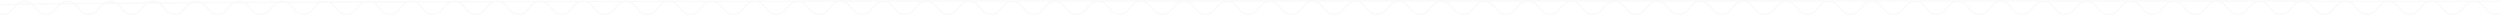 <svg width="100%" height="12" viewBox="0 0 1920 12" fill="none" xmlns="http://www.w3.org/2000/svg">
<path opacity="0.6" d="M-146 1C-137.756 1 -137.756 11 -129.512 11C-121.268 11 -121.268 1 -113.024 1C-104.78 1 -104.78 11 -96.555 11C-88.311 11 -88.311 1 -80.087 1C-71.843 1 -71.843 11 -63.618 11C-55.374 11 -55.374 1 -47.131 1C-38.887 1 -38.887 11 -30.642 11C-22.399 11 -22.399 1 -14.155 1C-5.911 1 -5.911 11 2.334 11C10.577 11 10.577 1 18.821 1C27.065 1 27.065 11 35.309 11C43.553 11 43.553 1 51.797 1C60.041 1 60.041 11 68.266 11C76.51 11 76.51 1 84.734 1C92.978 1 92.978 11 101.203 11C109.447 11 109.447 1 117.69 1C125.935 1 125.935 11 134.179 11C142.422 11 142.422 1 150.666 1C158.911 1 158.911 11 167.155 11C175.398 11 175.398 1 183.642 1C191.886 1 191.886 11 200.13 11C208.374 11 208.374 1 216.618 1C224.862 1 224.862 11 233.087 11C241.331 11 241.331 1 249.556 1C257.8 1 257.8 11 266.024 11C274.268 11 274.268 1 282.512 1M283 1C291.244 1 291.244 11 299.488 11C307.732 11 307.732 1 315.976 1C324.22 1 324.22 11 332.444 11C340.689 11 340.689 1 348.913 1C357.157 1 357.157 11 365.382 11C373.626 11 373.626 1 381.869 1C390.113 1 390.113 11 398.358 11C406.601 11 406.601 1 414.845 1C423.089 1 423.089 11 431.333 11C439.577 11 439.577 1 447.821 1C456.065 1 456.065 11 464.309 11C472.553 11 472.553 1 480.797 1C489.041 1 489.041 11 497.266 11C505.51 11 505.51 1 513.734 1C521.978 1 521.978 11 530.203 11C538.447 11 538.447 1 546.69 1C554.935 1 554.935 11 563.179 11C571.422 11 571.422 1 579.666 1C587.911 1 587.911 11 596.155 11C604.398 11 604.398 1 612.642 1C620.886 1 620.886 11 629.13 11C637.374 11 637.374 1 645.618 1C653.862 1 653.862 11 662.087 11C670.331 11 670.331 1 678.555 1C686.8 1 686.8 11 695.024 11C703.268 11 703.268 1 711.512 1C719.756 1 719.756 11 728 11C736.244 11 736.244 1 744.488 1C752.732 1 752.732 11 760.976 11C769.22 11 769.22 1 777.444 1C785.689 1 785.689 11 793.913 11C802.157 11 802.157 1 810.382 1C818.626 1 818.626 11 826.869 11C835.113 11 835.113 1 843.358 1C851.601 1 851.601 11 859.845 11C868.089 11 868.089 1 876.333 1C884.577 1 884.577 11 892.821 11C901.065 11 901.065 1 909.309 1C917.553 1 917.553 11 925.797 11C934.041 11 934.041 1 942.266 1C950.51 1 950.51 11 958.734 11C966.978 11 966.978 1 975.203 1C983.447 1 983.447 11 991.69 11C999.935 11 999.935 1 1008.18 1C1016.42 1 1016.42 11 1024.67 11C1032.91 11 1032.91 1 1041.15 1C1049.4 1 1049.4 11 1057.64 11C1065.89 11 1065.89 1 1074.13 1C1082.37 1 1082.37 11 1090.62 11C1098.86 11 1098.86 1 1107.09 1C1115.33 1 1115.33 11 1123.56 11C1131.8 11 1131.8 1 1140.02 1C1148.27 1 1148.27 11 1156.51 11C1164.76 11 1164.76 1 1173 1M1174 1C1182.24 1 1182.24 11 1190.49 11C1198.73 11 1198.73 1 1206.98 1C1215.22 1 1215.22 11 1223.44 11C1231.69 11 1231.69 1 1239.91 1C1248.16 1 1248.16 11 1256.38 11C1264.63 11 1264.63 1 1272.87 1C1281.11 1 1281.11 11 1289.36 11C1297.6 11 1297.6 1 1305.85 1C1314.09 1 1314.09 11 1322.33 11C1330.58 11 1330.58 1 1338.82 1C1347.07 1 1347.07 11 1355.31 11C1363.55 11 1363.55 1 1371.8 1C1380.04 1 1380.04 11 1388.27 11C1396.51 11 1396.51 1 1404.73 1C1412.98 1 1412.98 11 1421.2 11C1429.45 11 1429.45 1 1437.69 1C1445.93 1 1445.93 11 1454.18 11C1462.42 11 1462.42 1 1470.67 1C1478.91 1 1478.91 11 1487.15 11C1495.4 11 1495.4 1 1503.64 1C1511.89 1 1511.89 11 1520.13 11C1528.37 11 1528.37 1 1536.62 1C1544.86 1 1544.86 11 1553.09 11C1561.33 11 1561.33 1 1569.56 1C1577.8 1 1577.8 11 1586.02 11C1594.27 11 1594.27 1 1602.51 1C1610.76 1 1610.76 11 1619 11M1620 11C1628.24 11 1628.24 1 1636.49 1C1644.73 1 1644.73 11 1652.98 11C1661.22 11 1661.22 1 1669.44 1C1677.69 1 1677.69 11 1685.91 11C1694.16 11 1694.16 1 1702.38 1C1710.63 1 1710.63 11 1718.87 11C1727.11 11 1727.11 1 1735.36 1C1743.6 1 1743.6 11 1751.85 11C1760.09 11 1760.09 1 1768.33 1C1776.58 1 1776.58 11 1784.82 11C1793.07 11 1793.07 1 1801.31 1C1809.55 1 1809.55 11 1817.8 11C1826.04 11 1826.04 1 1834.27 1C1842.51 1 1842.51 11 1850.73 11C1858.98 11 1858.98 1 1867.2 1C1875.45 1 1875.45 11 1883.69 11C1891.93 11 1891.93 1 1900.18 1C1908.42 1 1908.42 11 1916.67 11C1924.91 11 1924.91 1 1933.15 1C1941.4 1 1941.4 11 1949.64 11C1957.89 11 1957.89 1 1966.13 1C1974.37 1 1974.37 11 1982.62 11C1990.86 11 1990.86 1 1999.09 1C2007.33 1 2007.33 11 2015.56 11C2023.8 11 2023.8 1 2032.02 1C2040.27 1 2040.27 11 2048.51 11C2056.76 11 2056.76 1 2065 1 1C-137.756 1 -137.756 11 1C-137.756 1 -137.756 11" stroke="#E6E8EC" stroke-opacity="0.4" stroke-miterlimit="10" stroke-linecap="square"/>
</svg>
